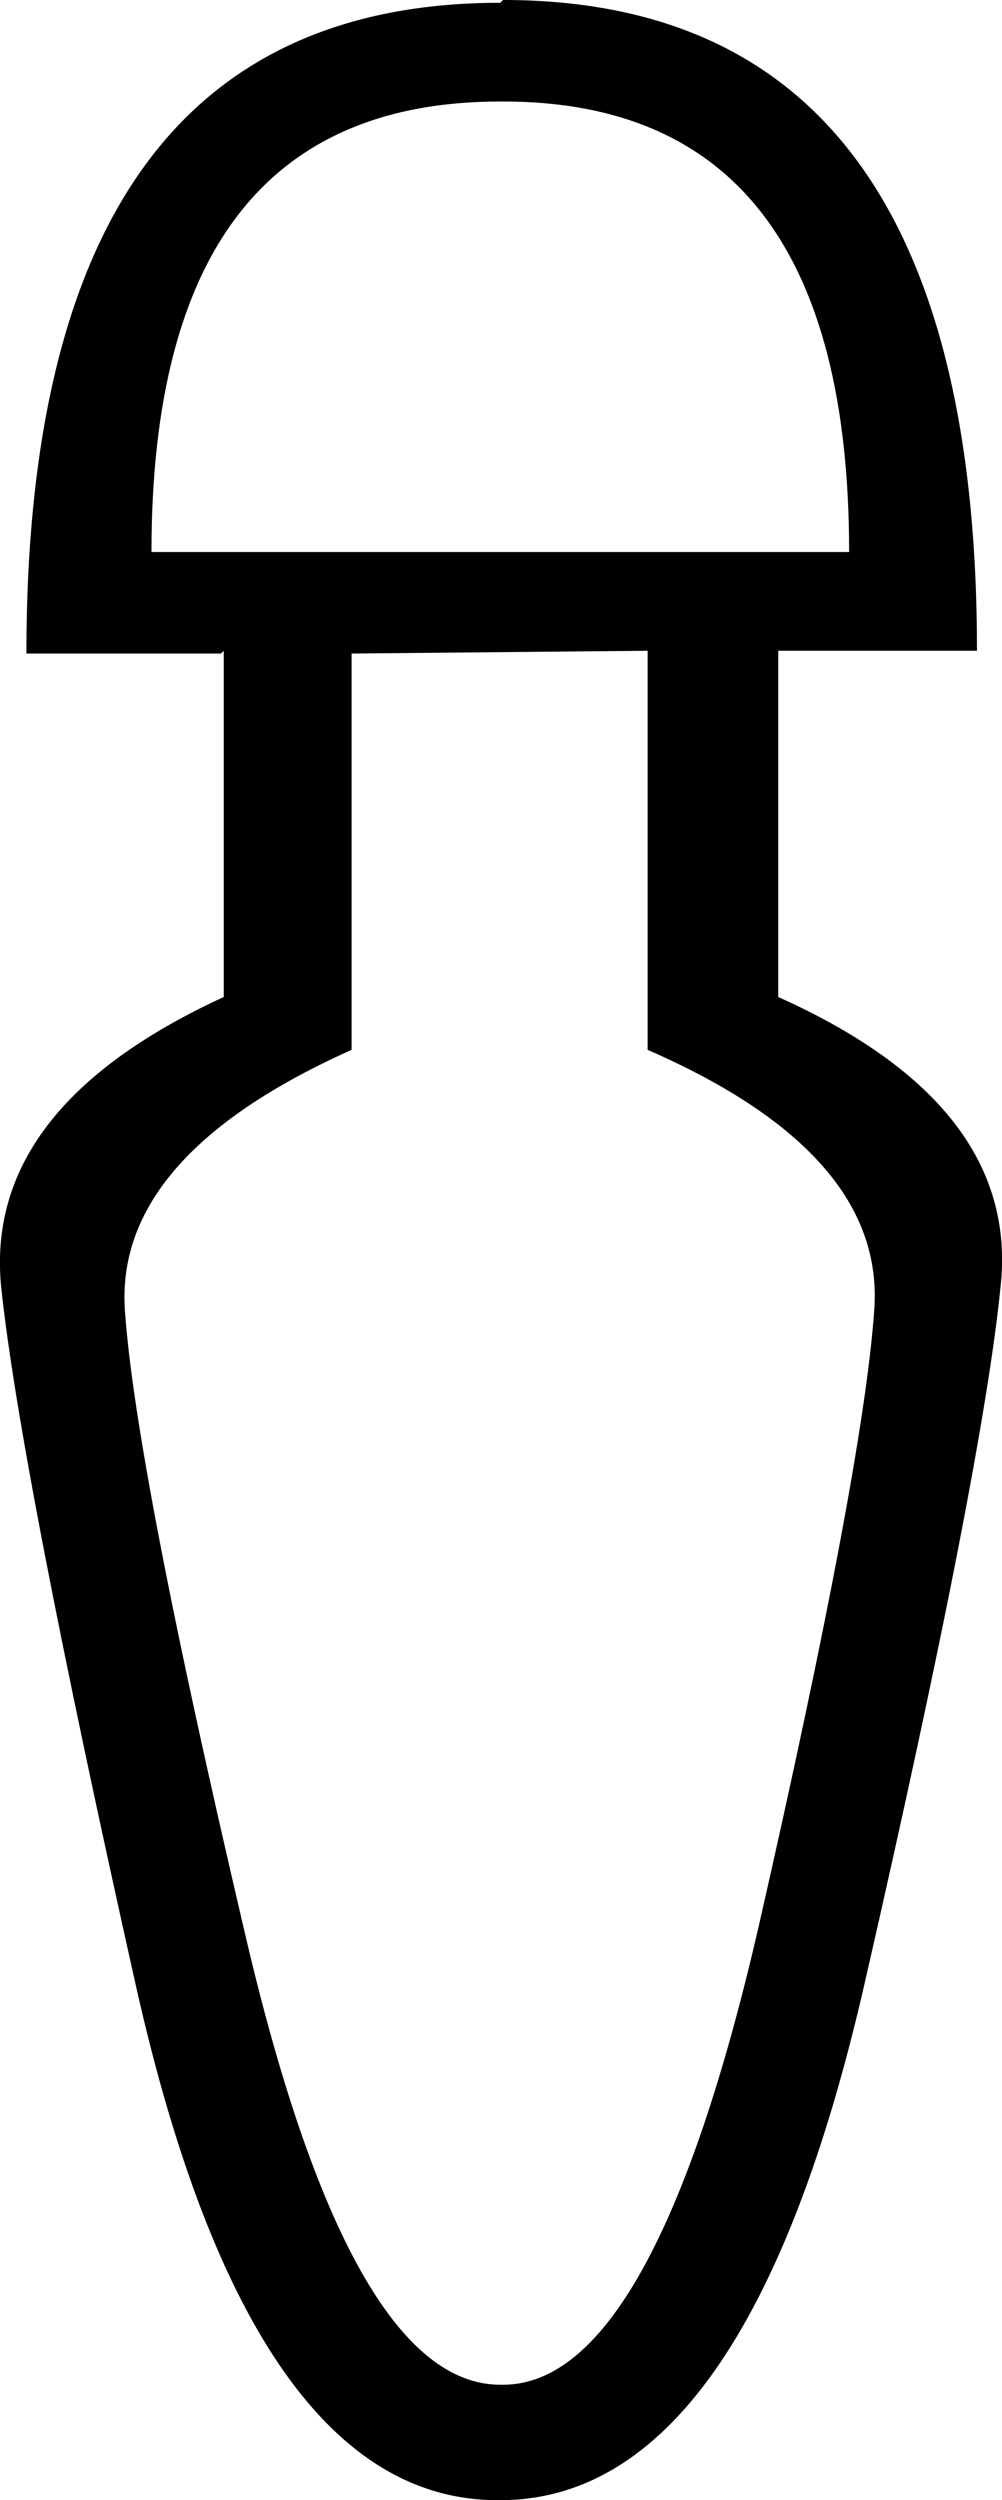 <?xml version='1.0' encoding ='UTF-8' standalone='yes'?>
<svg width='7.21' height='17.98' xmlns='http://www.w3.org/2000/svg' xmlns:xlink='http://www.w3.org/1999/xlink' >
<path style='fill:black; stroke:none' d=' M 3.62 0.73  Q 6.11 0.73 6.11 3.97  L 1.09 3.97  Q 1.09 0.73 3.6 0.73  Z  M 4.66 4.68  L 4.66 7.55  Q 6.38 8.3 6.29 9.43  Q 6.21 10.56 5.46 13.85  Q 4.7 17.15 3.62 17.15  L 3.6 17.15  Q 2.51 17.15 1.75 13.85  Q 0.98 10.56 0.9 9.44  Q 0.81 8.32 2.53 7.55  L 2.53 4.7  L 4.66 4.68  Z  M 3.62 0  L 3.6 0.02  Q 0.19 0.02 0.19 4.7  L 1.59 4.7  L 1.61 4.68  L 1.61 7.17  Q -0.13 7.97 0.01 9.27  Q 0.15 10.58 0.98 14.29  Q 1.81 17.98 3.58 17.98  Q 3.59 17.98 3.6 17.98  Q 5.37 17.98 6.22 14.27  Q 7.07 10.56 7.2 9.25  Q 7.34 7.95 5.6 7.17  L 5.6 4.68  L 7.03 4.68  Q 7.03 0 3.62 0  Z '/></svg>
